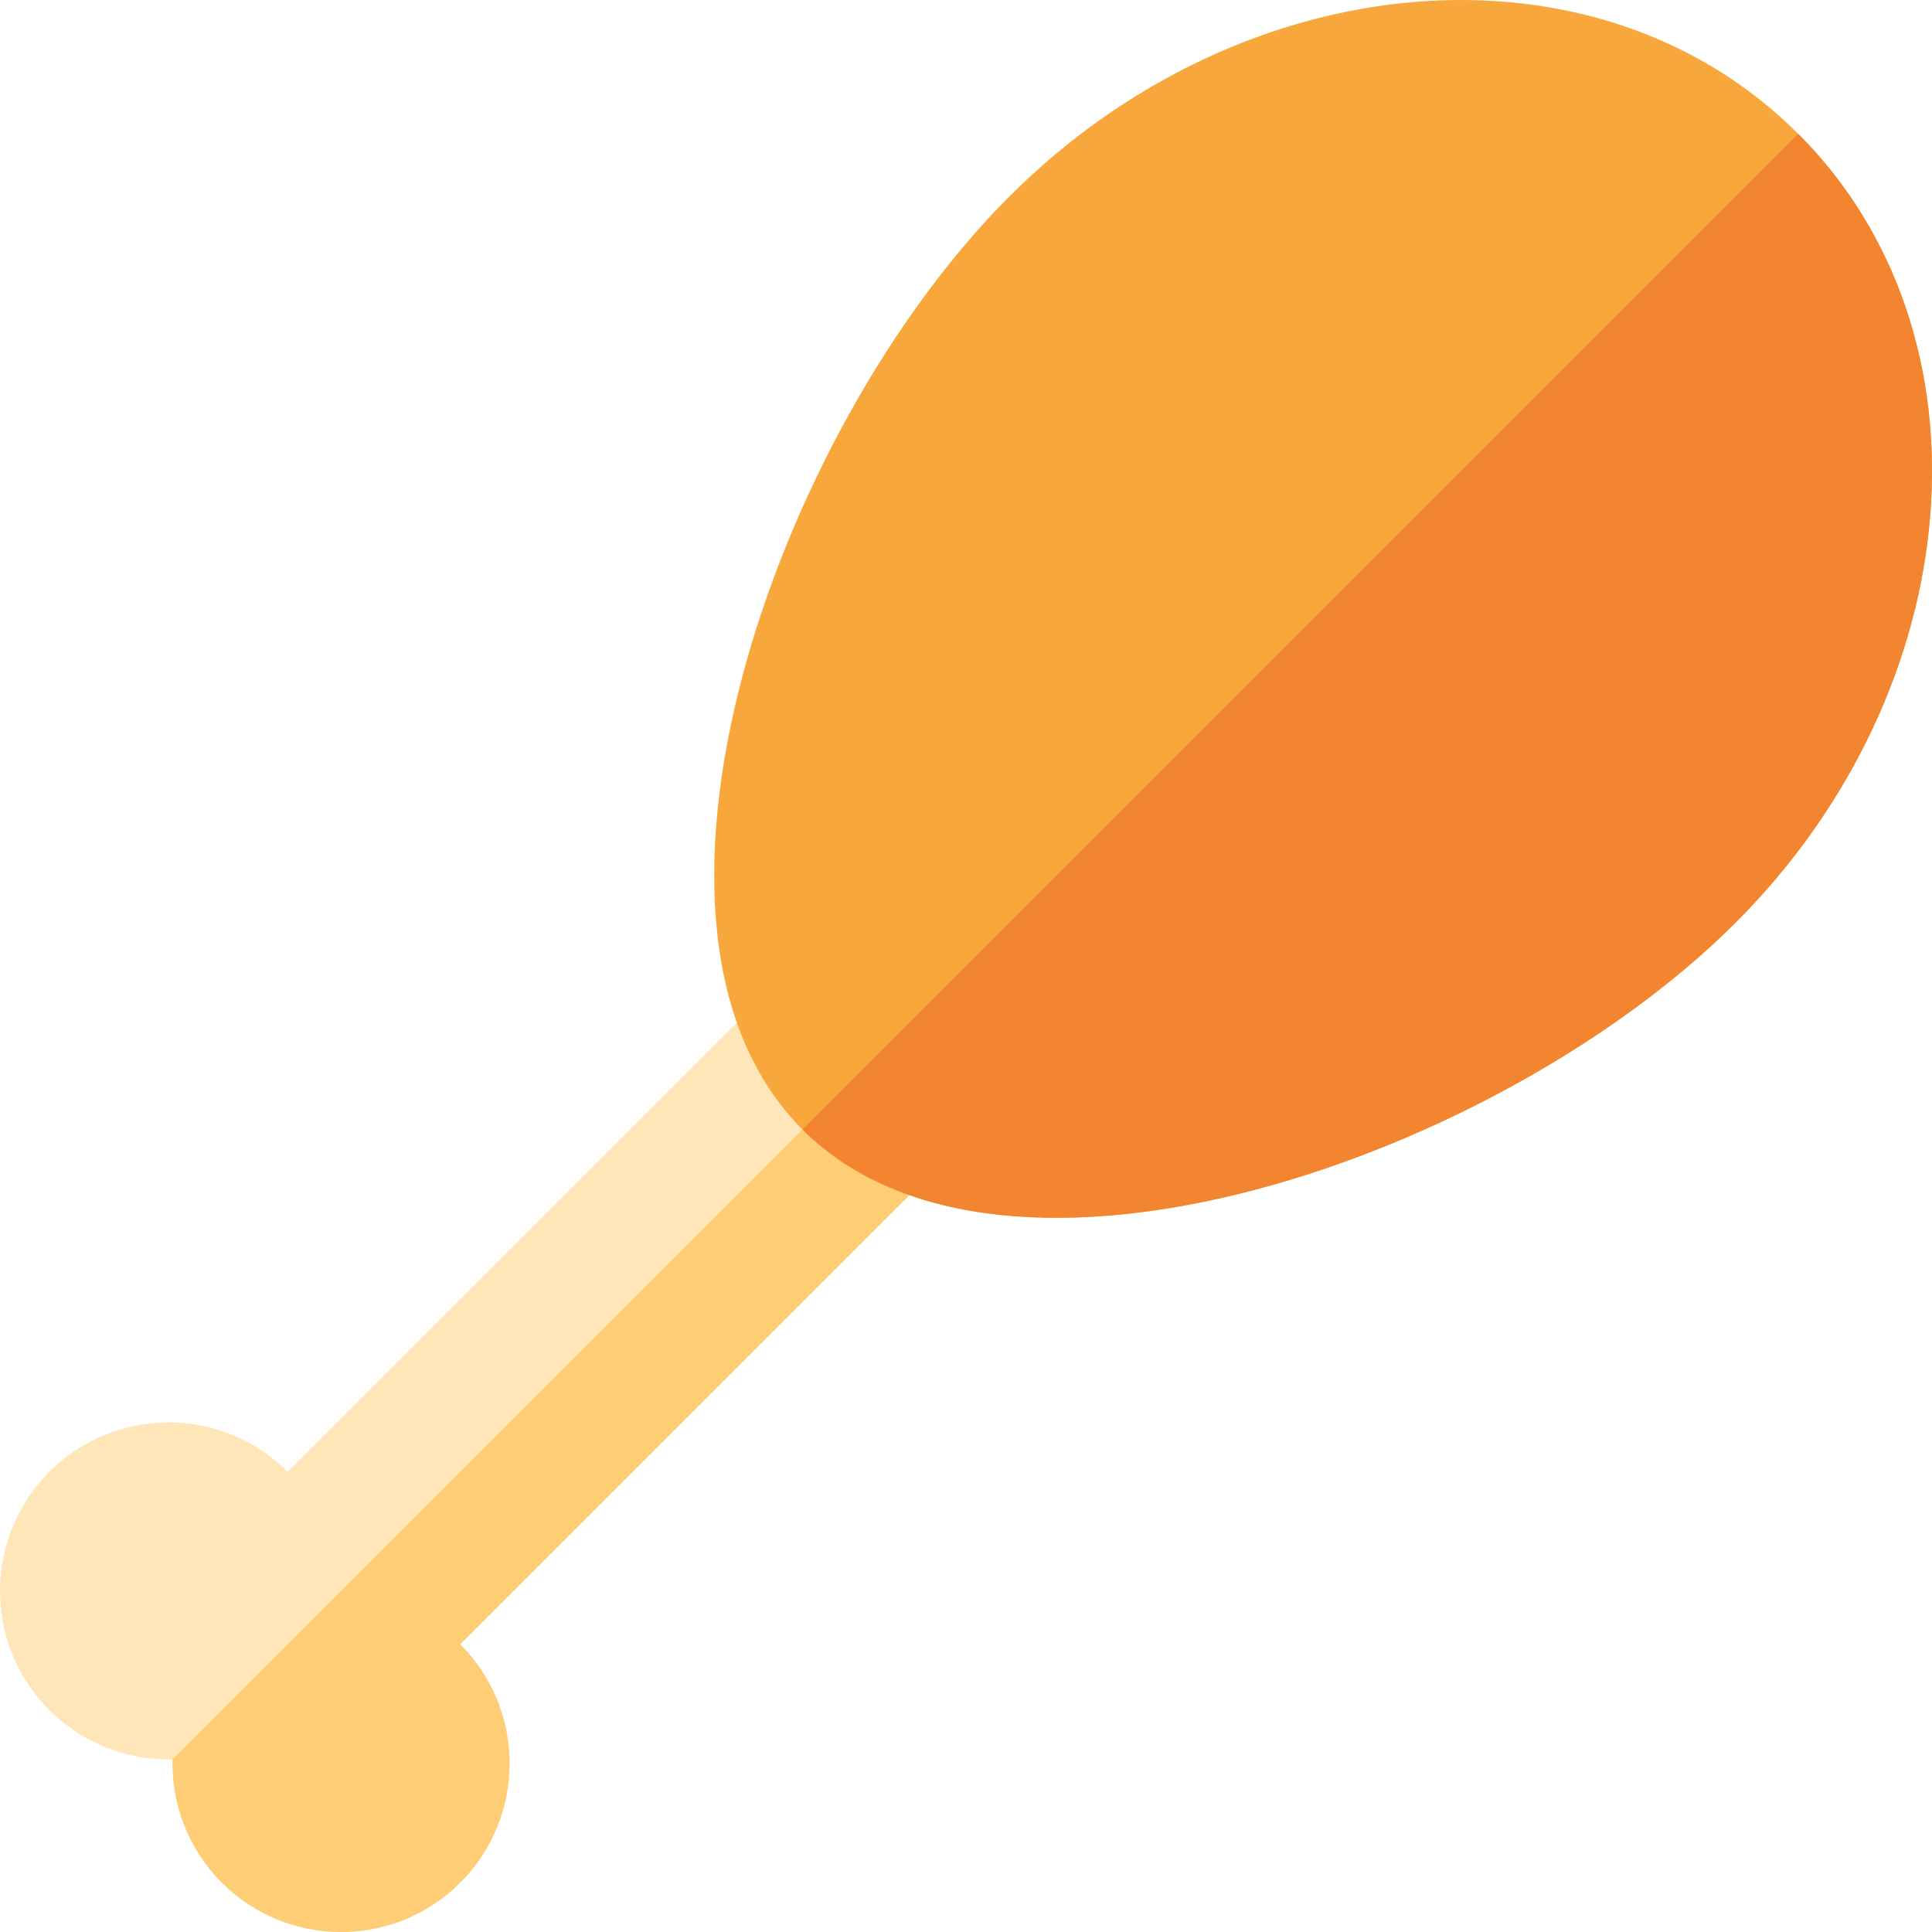 <?xml version="1.0" encoding="iso-8859-1"?>
<!-- Generator: Adobe Illustrator 19.0.0, SVG Export Plug-In . SVG Version: 6.00 Build 0)  -->
<svg xmlns="http://www.w3.org/2000/svg" xmlns:xlink="http://www.w3.org/1999/xlink" version="1.1" id="Layer_1" x="0px" y="0px" viewBox="0 0 494.667 494.667" style="enable-background:new 0 0 494.667 494.667;" xml:space="preserve" width="512" height="512">
<g>
	<path style="fill:#FFE6B9;" d="M117.831,421.001c16.85,16.85,16.85,44.177,0,61.027c-16.85,16.85-44.177,16.85-61.027,0   c-8.69-8.69-12.884-20.162-12.614-31.552c-11.389,0.27-22.862-3.924-31.552-12.614c-16.85-16.85-16.85-44.177,0-61.027   c16.85-16.851,44.177-16.851,61.027,0l183.621-183.622l44.166,44.166L117.831,421.001z"/>
	<path style="fill:#FFCD76;" d="M117.831,421.001c16.85,16.85,16.85,44.177,0,61.027c-16.85,16.85-44.177,16.85-61.027,0   c-8.69-8.69-12.884-20.162-12.614-31.552l235.18-235.18l22.083,22.083L117.831,421.001z"/>
	<path style="fill:#F8A73D;" d="M444.344,236.259c-60.217,60.217-187.535,104.29-238.876,52.94   c-51.351-51.341-7.278-178.659,52.939-238.876S409.065-17.09,460.406,34.261C511.756,85.602,504.561,176.042,444.344,236.259z"/>
	<path style="fill:#F38531;" d="M444.344,236.259c-60.217,60.217-187.535,104.29-238.876,52.94L460.406,34.261   C511.756,85.602,504.561,176.042,444.344,236.259z"/>
</g>















</svg>
